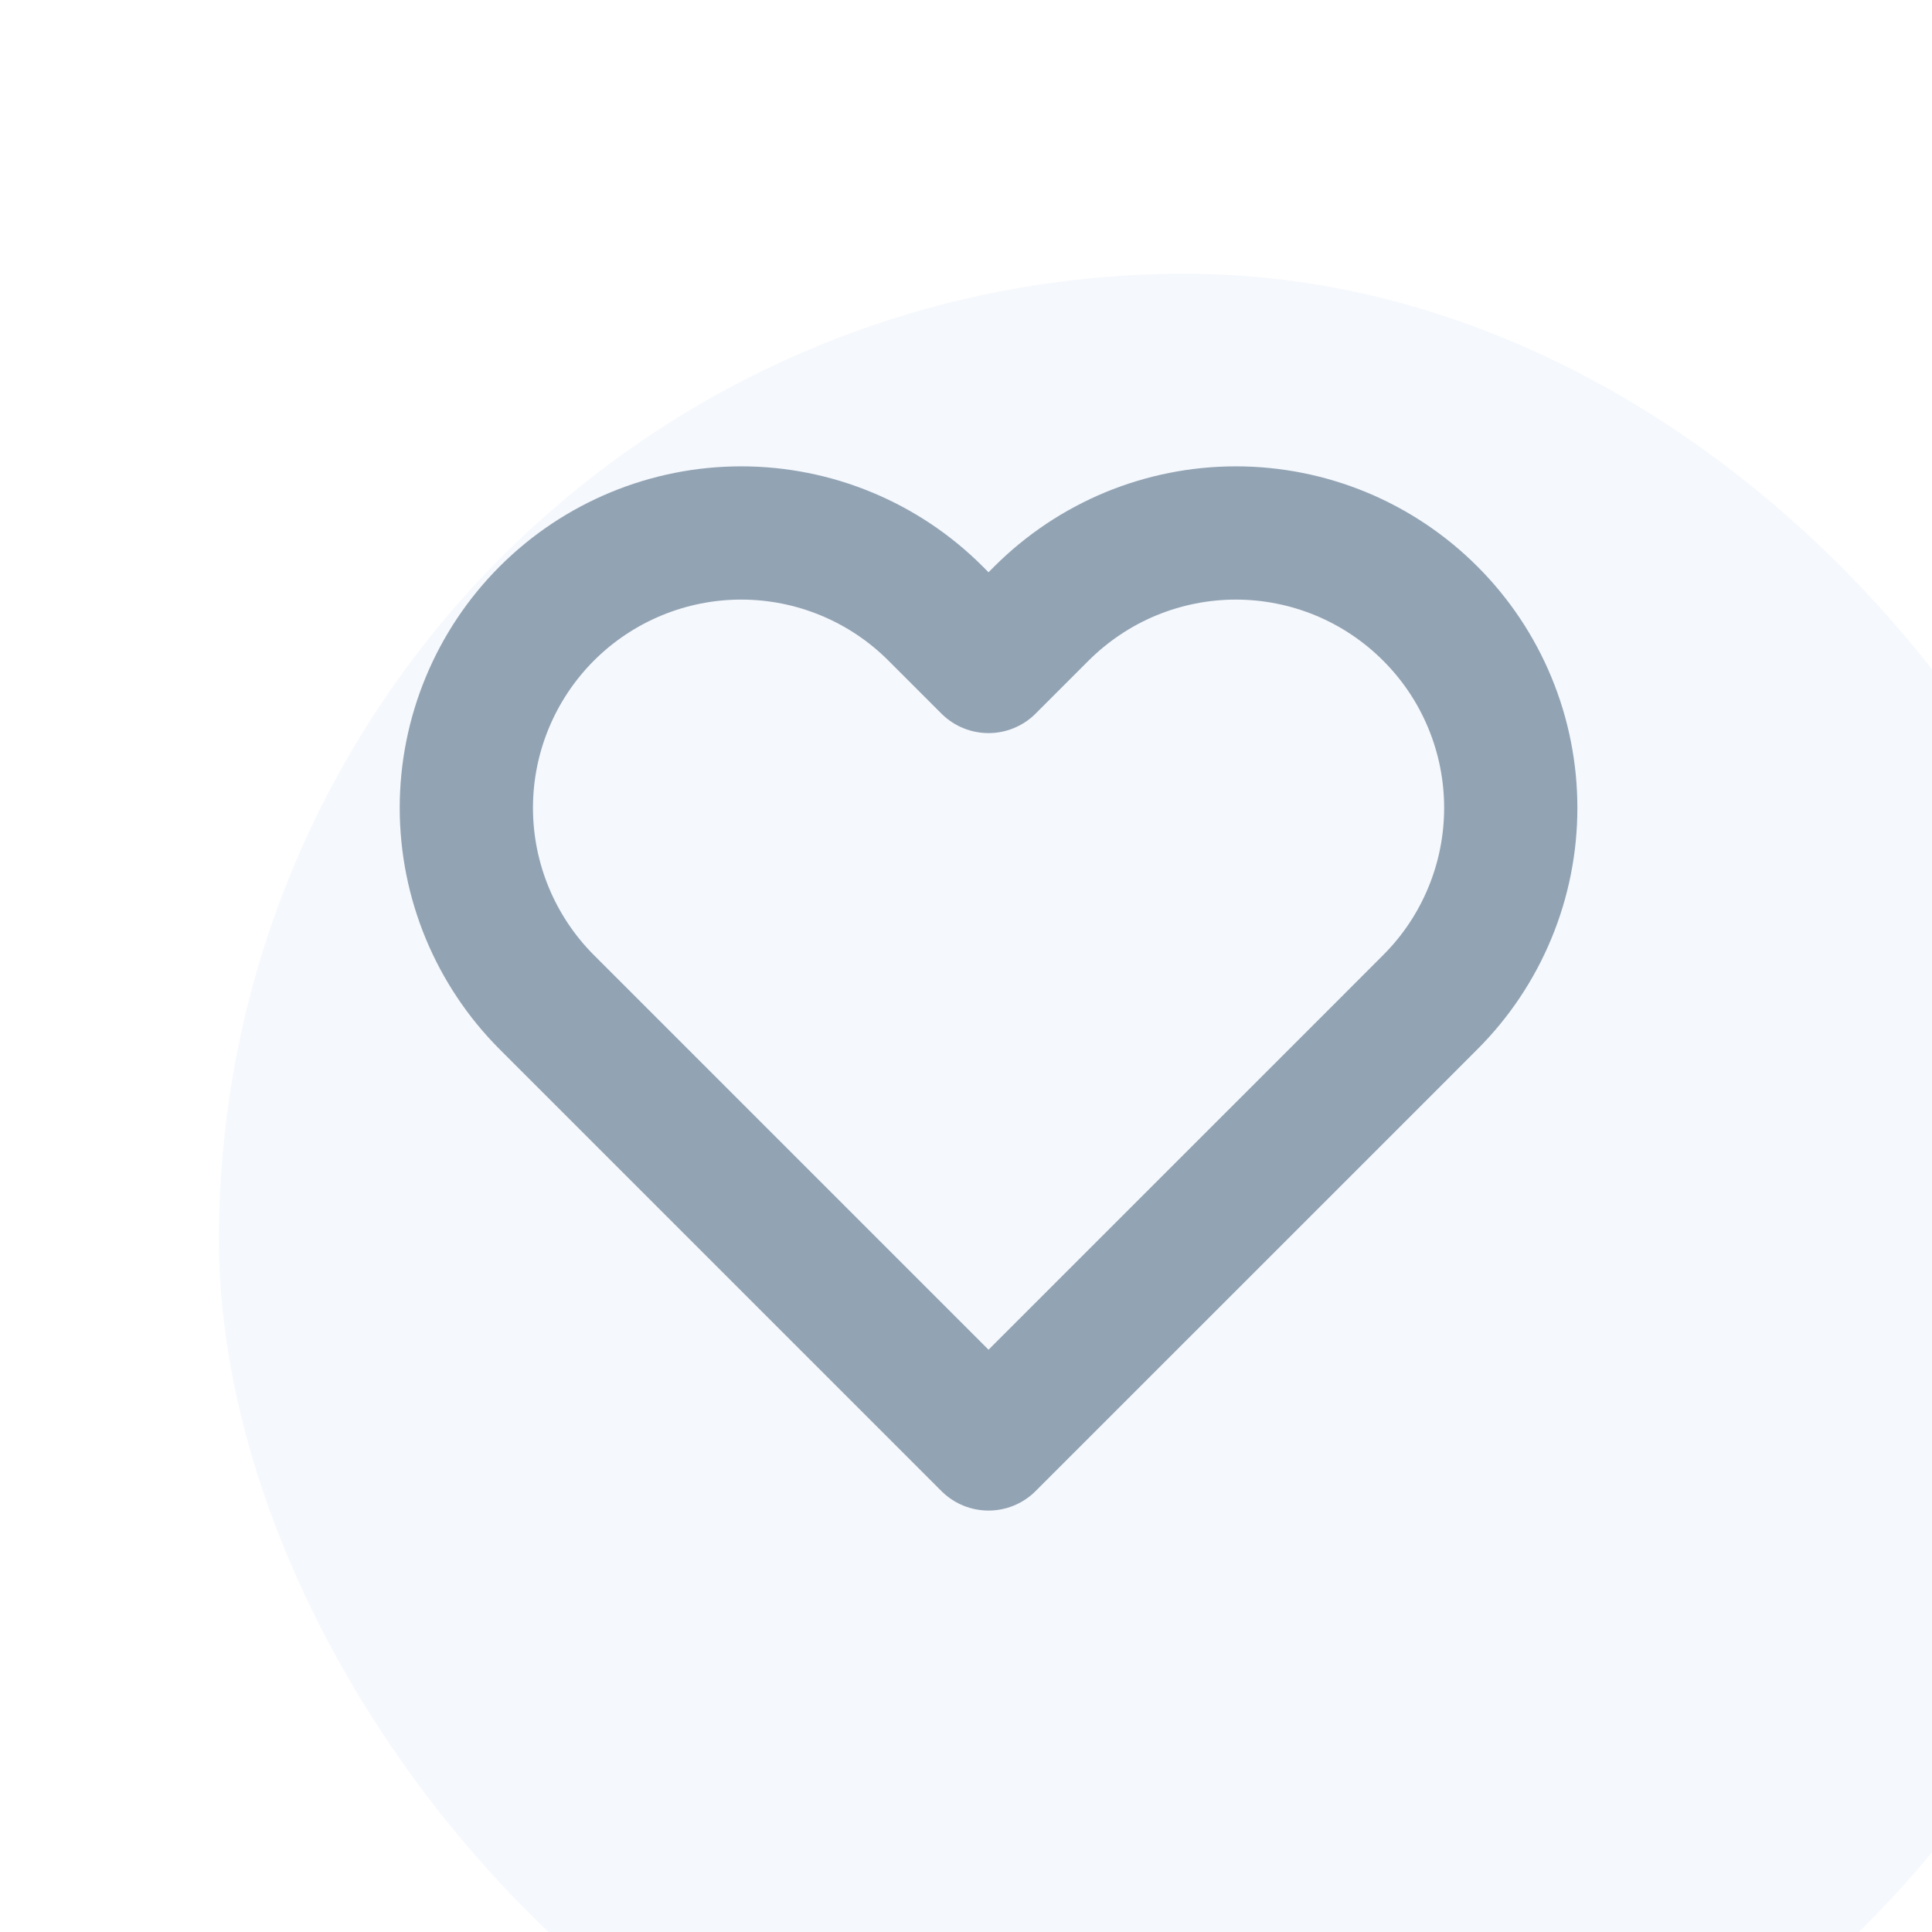 <svg width="29" height="29" viewBox="0 0 29 29" fill="none" xmlns="http://www.w3.org/2000/svg">
<g filter="url(#filter0_bi_9_26765)">
<rect width="29" height="29" rx="14.5" fill="#EDF2FA" fill-opacity="0.5"/>
</g>
<path d="M21.468 9.209C21.085 8.826 20.631 8.522 20.13 8.314C19.629 8.107 19.093 8 18.551 8C18.009 8 17.473 8.107 16.972 8.314C16.471 8.522 16.017 8.826 15.633 9.209L14.838 10.004L14.043 9.209C13.27 8.435 12.22 8 11.126 8C10.032 8 8.982 8.435 8.208 9.209C7.435 9.983 7 11.032 7 12.126C7 13.221 7.435 14.27 8.208 15.044L9.003 15.839L14.838 21.674L20.674 15.839L21.468 15.044C21.852 14.661 22.156 14.206 22.363 13.705C22.571 13.205 22.677 12.668 22.677 12.126C22.677 11.585 22.571 11.048 22.363 10.547C22.156 10.047 21.852 9.592 21.468 9.209Z" stroke="#92A3B4" stroke-width="2" stroke-linecap="round" stroke-linejoin="round"/>
<defs>
<filter id="filter0_bi_9_26765" x="-3.287" y="-3.287" width="35.574" height="36.395" filterUnits="userSpaceOnUse" color-interpolation-filters="sRGB">
<feFlood flood-opacity="0" result="BackgroundImageFix"/>
<feGaussianBlur in="BackgroundImageFix" stdDeviation="1.643"/>
<feComposite in2="SourceAlpha" operator="in" result="effect1_backgroundBlur_9_26765"/>
<feBlend mode="normal" in="SourceGraphic" in2="effect1_backgroundBlur_9_26765" result="shape"/>
<feColorMatrix in="SourceAlpha" type="matrix" values="0 0 0 0 0 0 0 0 0 0 0 0 0 0 0 0 0 0 127 0" result="hardAlpha"/>
<feOffset dx="3.287" dy="4.109"/>
<feGaussianBlur stdDeviation="2.054"/>
<feComposite in2="hardAlpha" operator="arithmetic" k2="-1" k3="1"/>
<feColorMatrix type="matrix" values="0 0 0 0 0.222 0 0 0 0 0.488 0 0 0 0 0.933 0 0 0 0.12 0"/>
<feBlend mode="normal" in2="shape" result="effect2_innerShadow_9_26765"/>
</filter>
</defs>
</svg>

